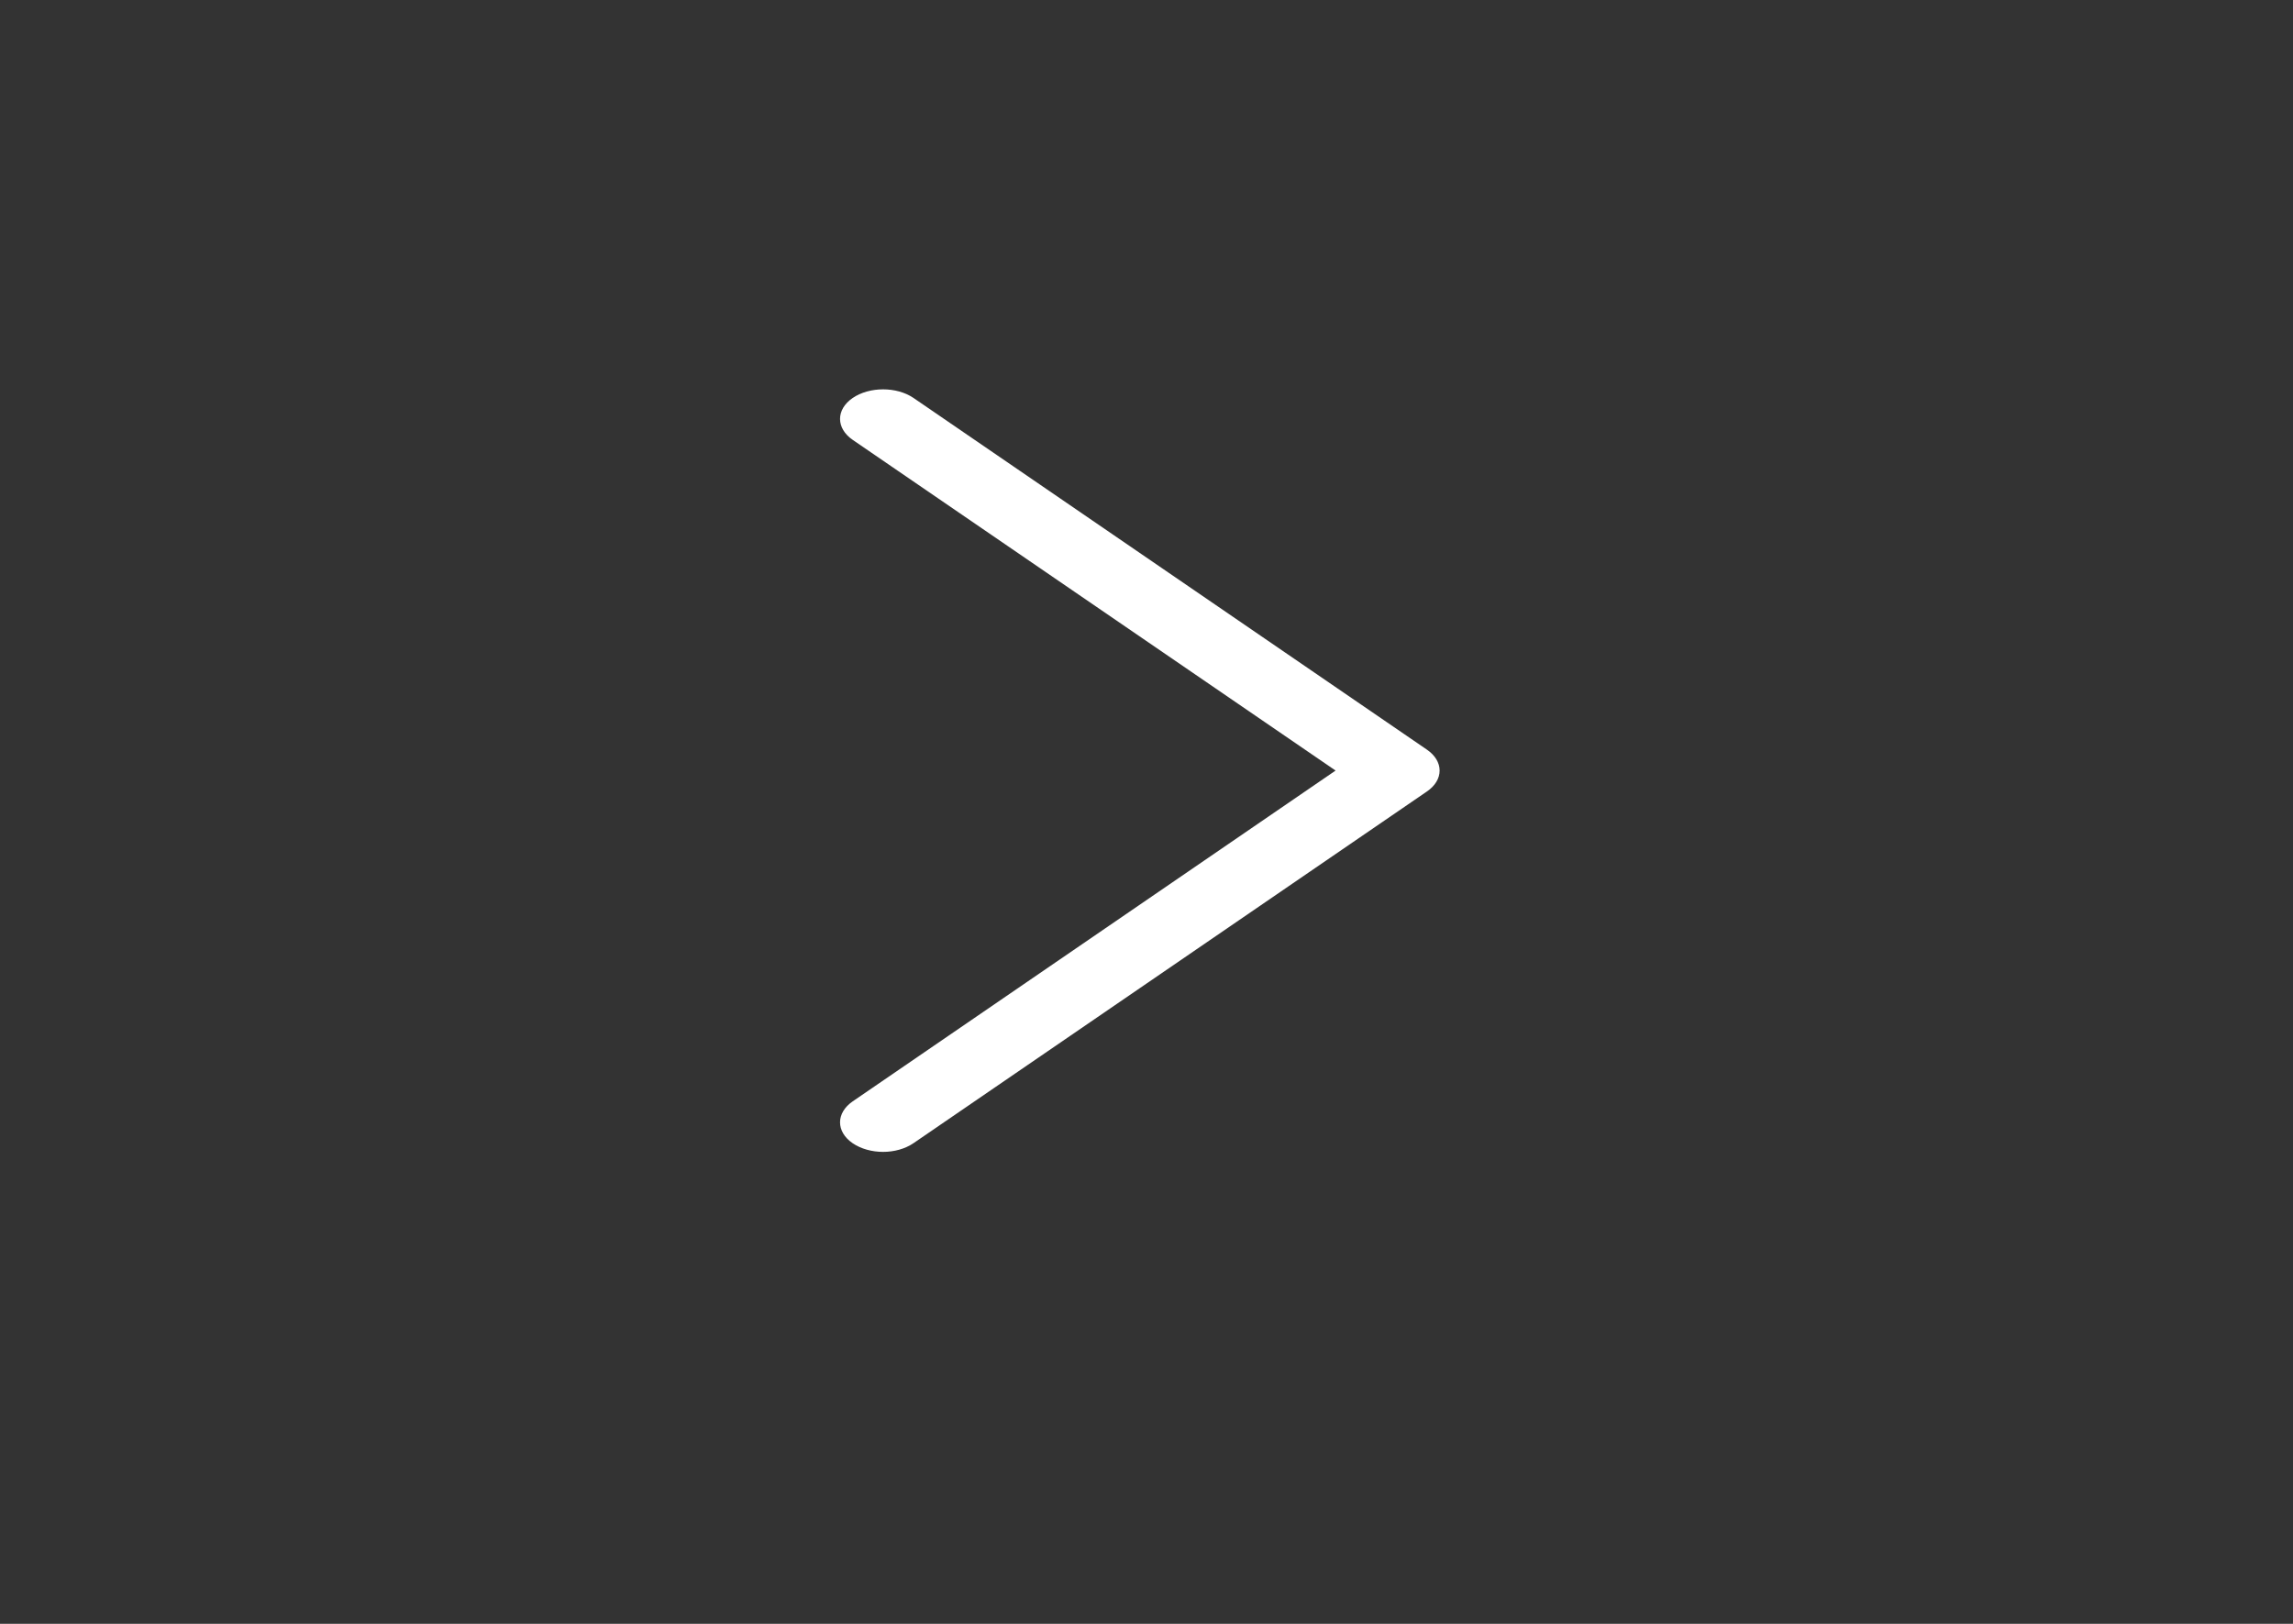 <svg width="24" height="17" viewBox="0 0 24 17" fill="none" xmlns="http://www.w3.org/2000/svg">
<rect x="0" y="0" width="24" height="17" fill="#333333" stroke="none"/>
<path d="M14.935 7.848L9.561 4.166C9.385 4.046 9.1 4.046 8.924 4.167C8.748 4.288 8.749 4.484 8.925 4.605L13.979 8.067L8.925 11.53C8.749 11.651 8.748 11.847 8.924 11.968C9.012 12.028 9.127 12.059 9.243 12.059C9.358 12.059 9.473 12.028 9.561 11.968L14.935 8.286C15.02 8.228 15.068 8.15 15.068 8.067C15.068 7.985 15.02 7.906 14.935 7.848Z" fill="white"/>
</svg>
